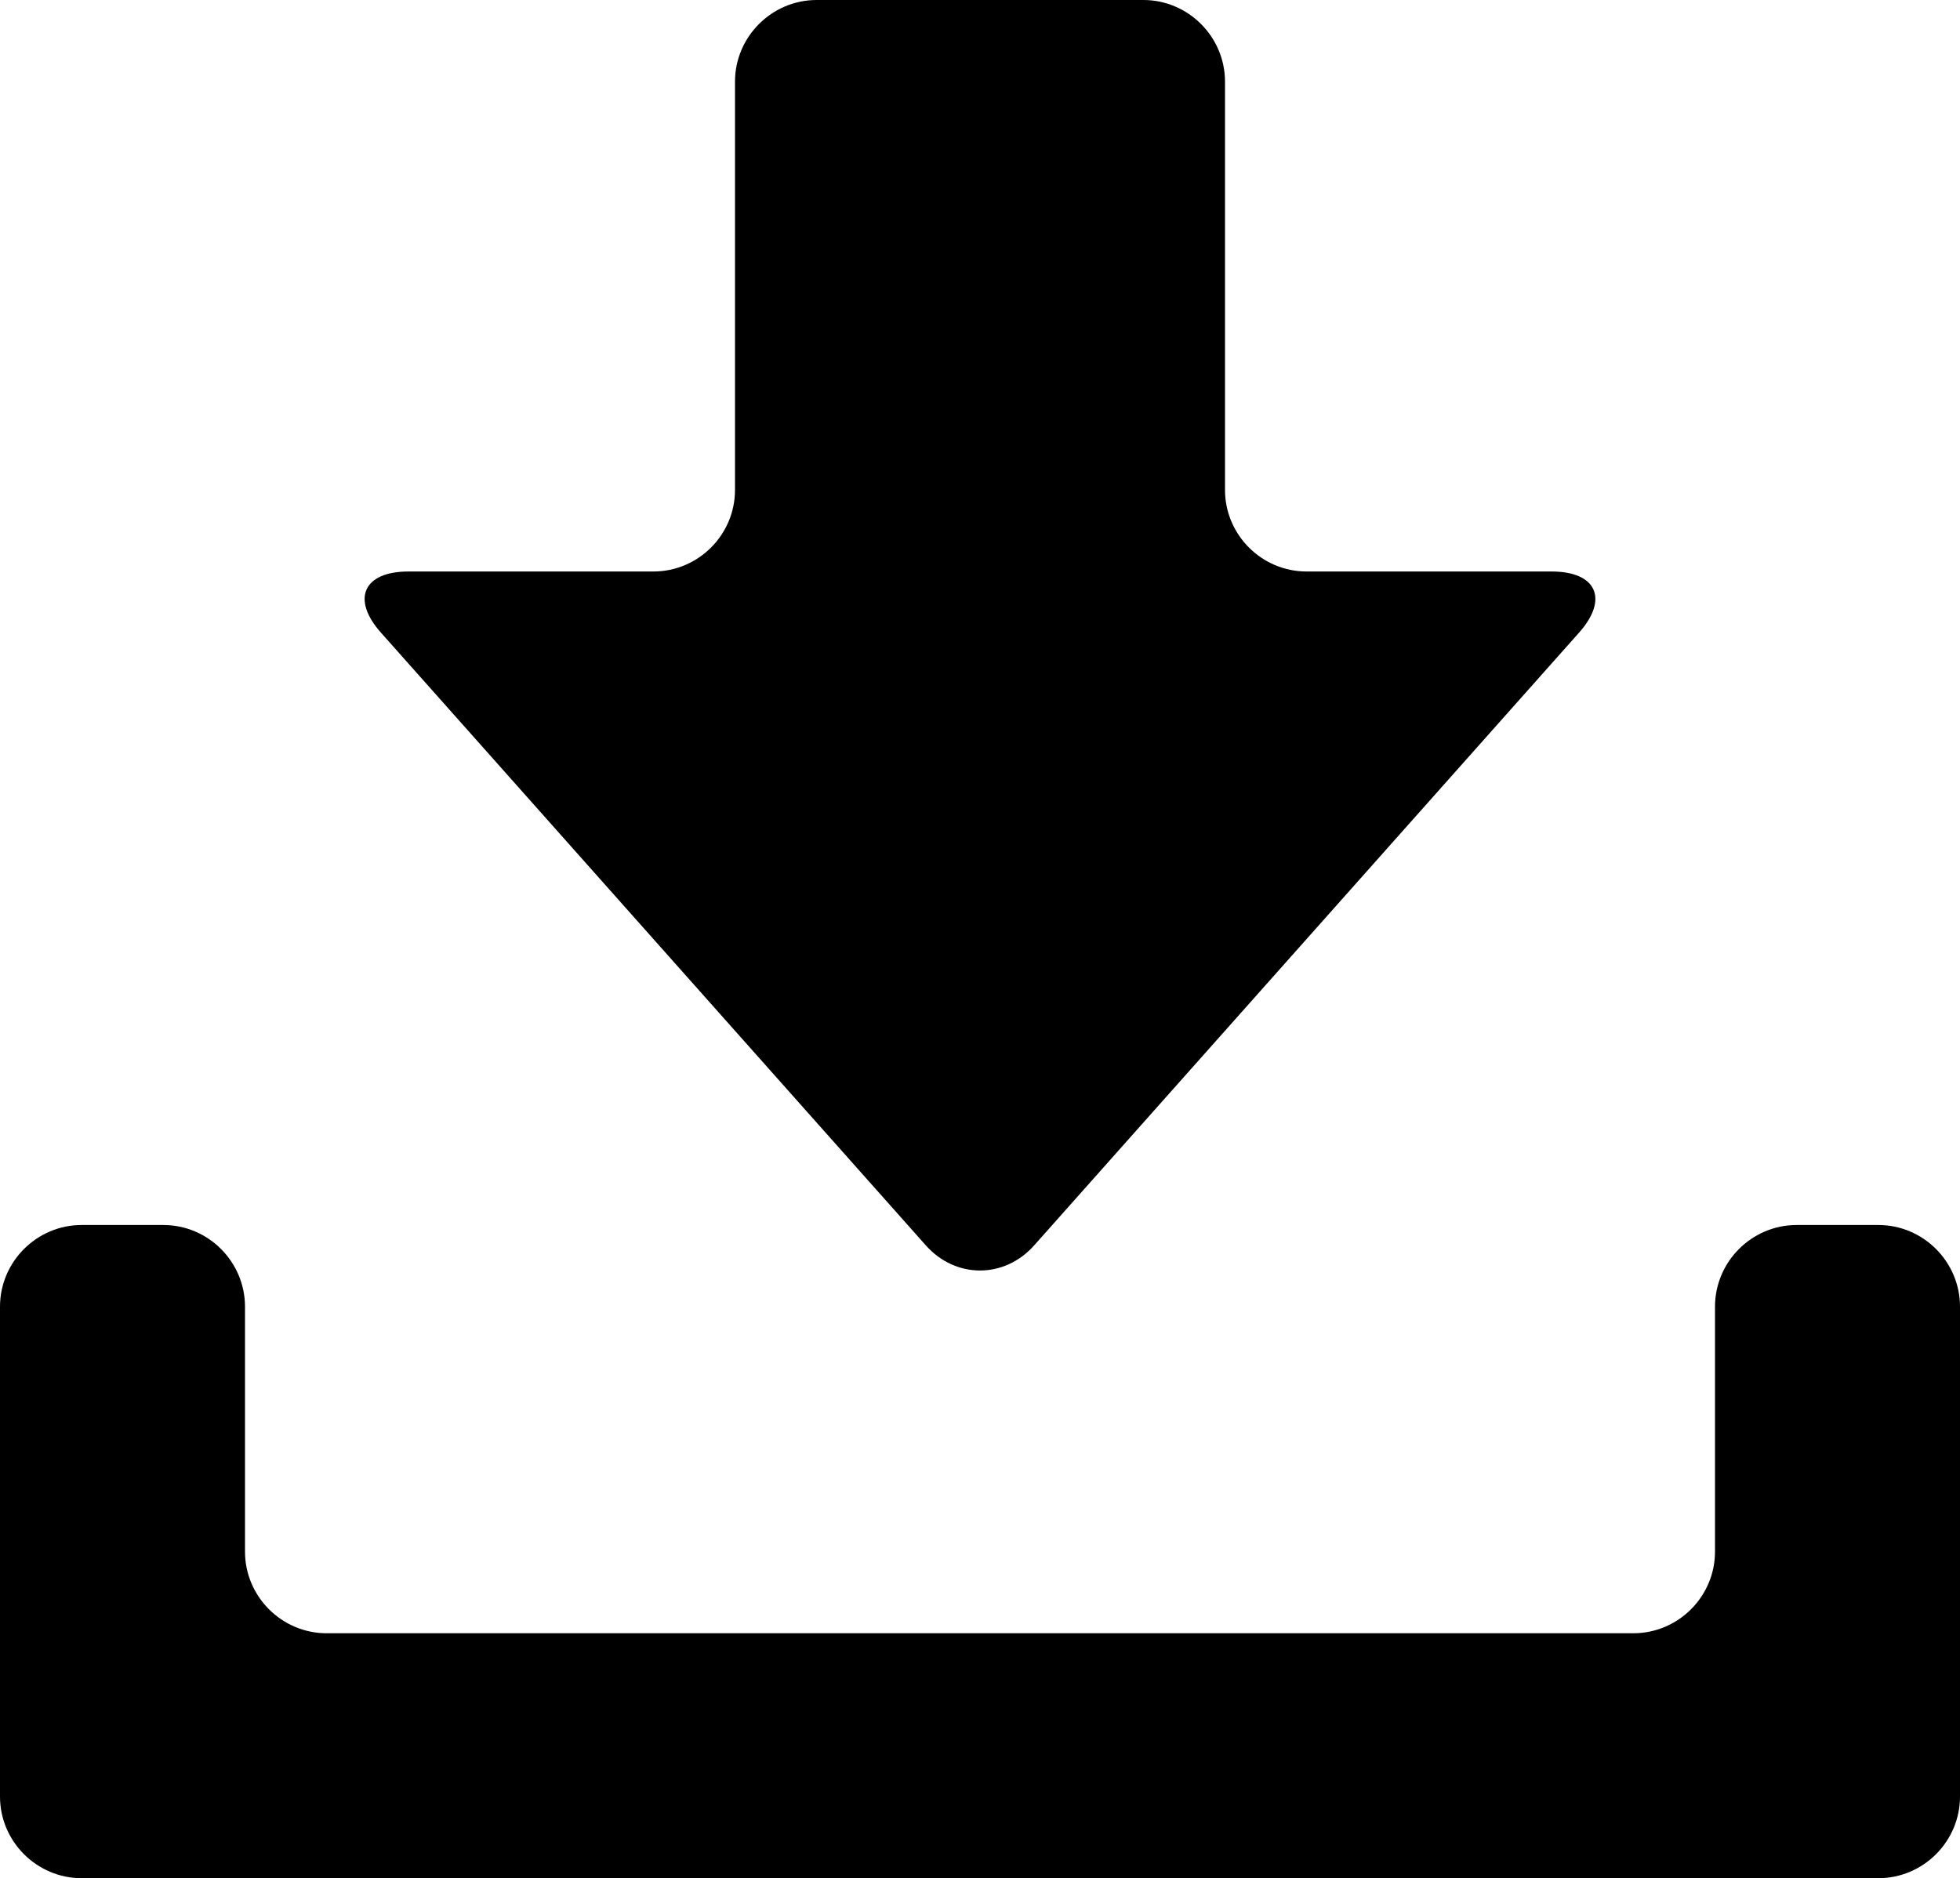 <?xml version="1.0" standalone="no"?><!-- Generator: Gravit.io --><svg xmlns="http://www.w3.org/2000/svg" xmlns:xlink="http://www.w3.org/1999/xlink" style="isolation:isolate" viewBox="0 0 32 30.672" width="32" height="30.672"><defs><clipPath id="_clipPath_dEMymUvFjT6zuuLKw8GOLTepkIV2ocSA"><rect x="0" y="0" width="32" height="30.672"/></clipPath></defs><g clip-path="url(#_clipPath_dEMymUvFjT6zuuLKw8GOLTepkIV2ocSA)"><g><path d=" M 18.667 0 L 13.333 0 C 12.6 0 12 0.601 12 1.333 L 12 8 C 12 8.735 11.4 9.333 10.667 9.333 L 6.667 9.333 C 5.933 9.333 5.732 9.783 6.219 10.331 L 15.115 20.337 C 15.601 20.885 16.399 20.885 16.885 20.337 L 25.781 10.331 C 26.268 9.783 26.067 9.333 25.333 9.333 L 21.333 9.333 C 20.6 9.333 20 8.735 20 8 L 20 1.333 C 20 0.601 19.4 0 18.667 0 Z " fill="rgb(0,0,0)"/><path d=" M 30.667 20.005 L 29.333 20.005 C 28.6 20.005 28 20.605 28 21.339 L 28 25.339 C 28 26.072 27.4 26.672 26.667 26.672 L 5.333 26.672 C 4.6 26.672 4 26.072 4 25.339 L 4 21.339 C 4 20.605 3.4 20.005 2.667 20.005 L 1.333 20.005 C 0.6 20.005 0 20.605 0 21.339 L 0 29.339 C 0 30.072 0.6 30.672 1.333 30.672 L 30.667 30.672 C 31.4 30.672 32 30.072 32 29.339 L 32 21.339 C 32 20.605 31.4 20.005 30.667 20.005 Z " fill="rgb(0,0,0)"/></g></g></svg>